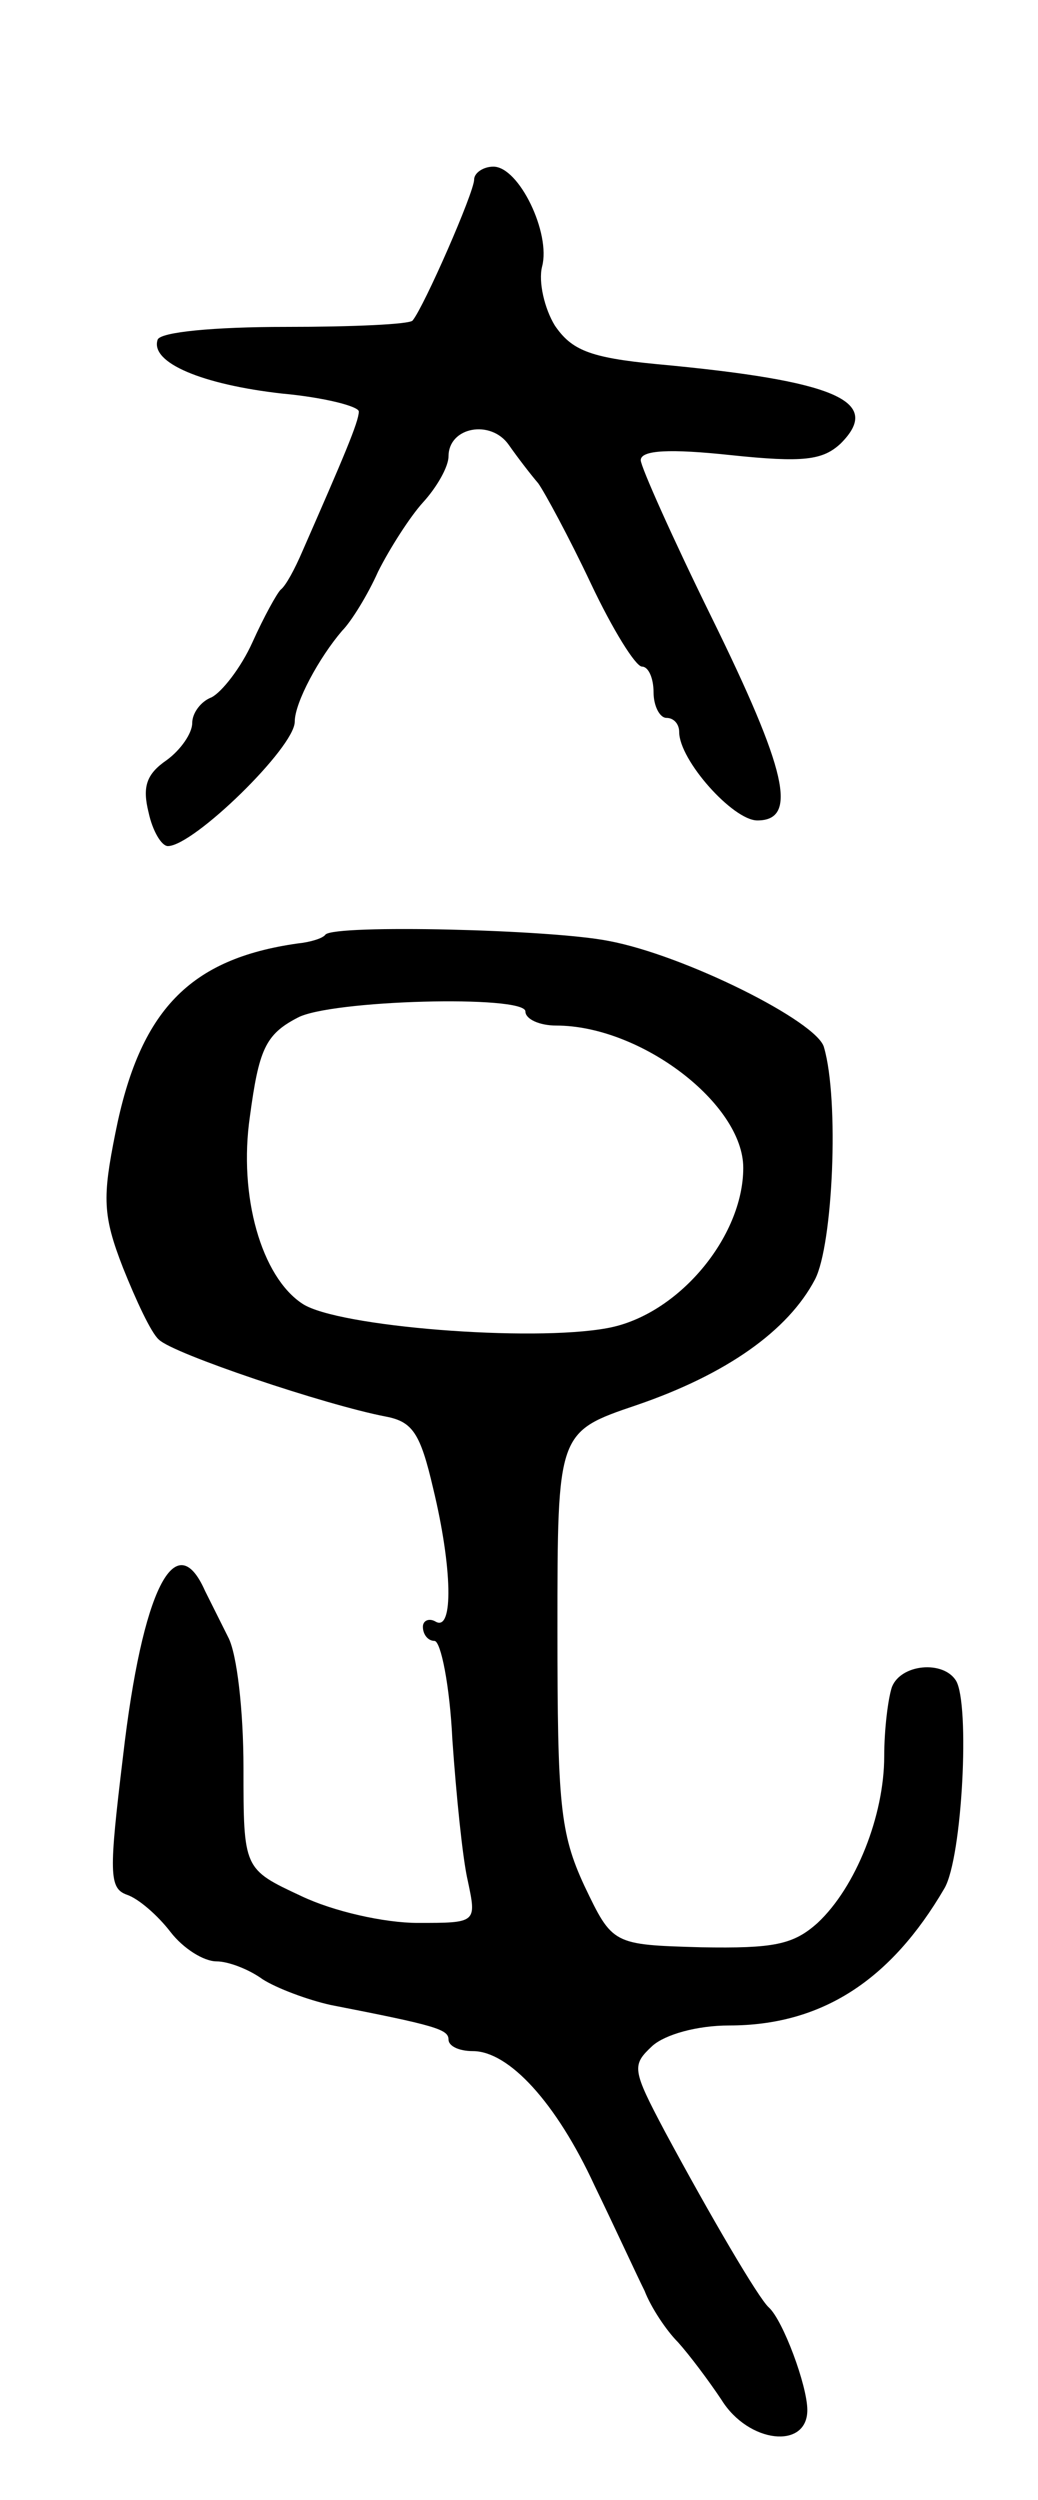 <svg version="1.0" xmlns="http://www.w3.org/2000/svg"
 width="81pt" height="195pt" viewBox="0 0 81 195"
 preserveAspectRatio="xMidYMid meet">
<g transform="translate(0,195) scale(0.1,-0.1)"
fill="#000000" stroke="none">
<path d="M370 1810 c0 -10 -39 -99 -48 -110 -2 -3 -47 -5 -99 -5 -56 0 -98 -4
-100 -10 -6 -18 35 -35 97 -42 33 -3 60 -10 60 -14 0 -8 -12 -36 -44 -109 -6
-14 -13 -27 -17 -30 -3 -3 -13 -21 -22 -41 -9 -20 -24 -39 -32 -43 -8 -3 -15
-12 -15 -20 0 -8 -9 -21 -20 -29 -16 -11 -19 -21 -14 -41 3 -14 10 -26 15 -26
20 0 99 77 99 97 0 15 19 50 37 71 7 7 20 28 28 46 9 18 25 43 35 54 11 12 20
28 20 36 0 23 33 29 47 9 7 -10 17 -23 23 -30 5 -7 24 -42 41 -78 17 -36 35
-65 40 -65 5 0 9 -9 9 -20 0 -11 5 -20 10 -20 6 0 10 -5 10 -11 0 -22 42 -69
61 -69 32 0 23 39 -36 159 -30 61 -55 117 -55 122 0 8 23 9 70 4 57 -6 72 -4
86 9 33 33 -3 49 -144 62 -52 5 -66 11 -79 30 -8 13 -13 34 -10 46 7 26 -18
78 -38 78 -8 0 -15 -5 -15 -10z"/>
<path d="M254 1221 c-2 -3 -12 -6 -22 -7 -84 -12 -123 -52 -142 -148 -10 -50
-10 -64 6 -105 10 -25 22 -51 28 -56 11 -11 130 -51 177 -60 21 -4 27 -13 37
-56 15 -62 16 -112 2 -104 -5 3 -10 1 -10 -4 0 -6 4 -11 9 -11 5 0 12 -35 14
-77 3 -43 8 -93 12 -110 7 -33 7 -33 -39 -33 -26 0 -66 9 -91 21 -45 21 -45
21 -45 100 0 44 -5 89 -12 102 -6 12 -14 28 -18 36 -23 52 -49 1 -64 -129 -11
-91 -11 -103 3 -108 9 -3 24 -16 34 -29 10 -13 26 -23 36 -23 9 0 25 -6 36
-14 11 -7 35 -16 53 -20 82 -16 92 -19 92 -27 0 -5 8 -9 19 -9 28 0 65 -40 95
-105 16 -33 33 -70 39 -82 5 -13 17 -31 26 -40 9 -10 24 -30 34 -45 21 -34 67
-39 67 -8 0 19 -19 70 -30 80 -8 7 -46 72 -81 137 -26 49 -26 52 -10 67 10 9
35 16 60 16 72 0 126 35 168 107 14 24 20 144 9 162 -10 16 -43 13 -50 -5 -3
-9 -6 -33 -6 -54 0 -46 -22 -102 -52 -130 -19 -17 -34 -20 -91 -19 -69 2 -69
2 -91 48 -19 41 -21 64 -21 200 0 154 0 154 62 175 70 24 118 58 139 98 14 27
19 140 7 181 -5 20 -109 72 -168 83 -45 9 -213 13 -221 5z m156 -60 c0 -6 11
-11 24 -11 66 0 146 -61 146 -111 0 -54 -51 -115 -106 -125 -59 -11 -211 1
-238 19 -32 21 -50 84 -41 146 7 52 12 64 37 77 25 14 178 18 178 5z"/>
</g>
</svg>
